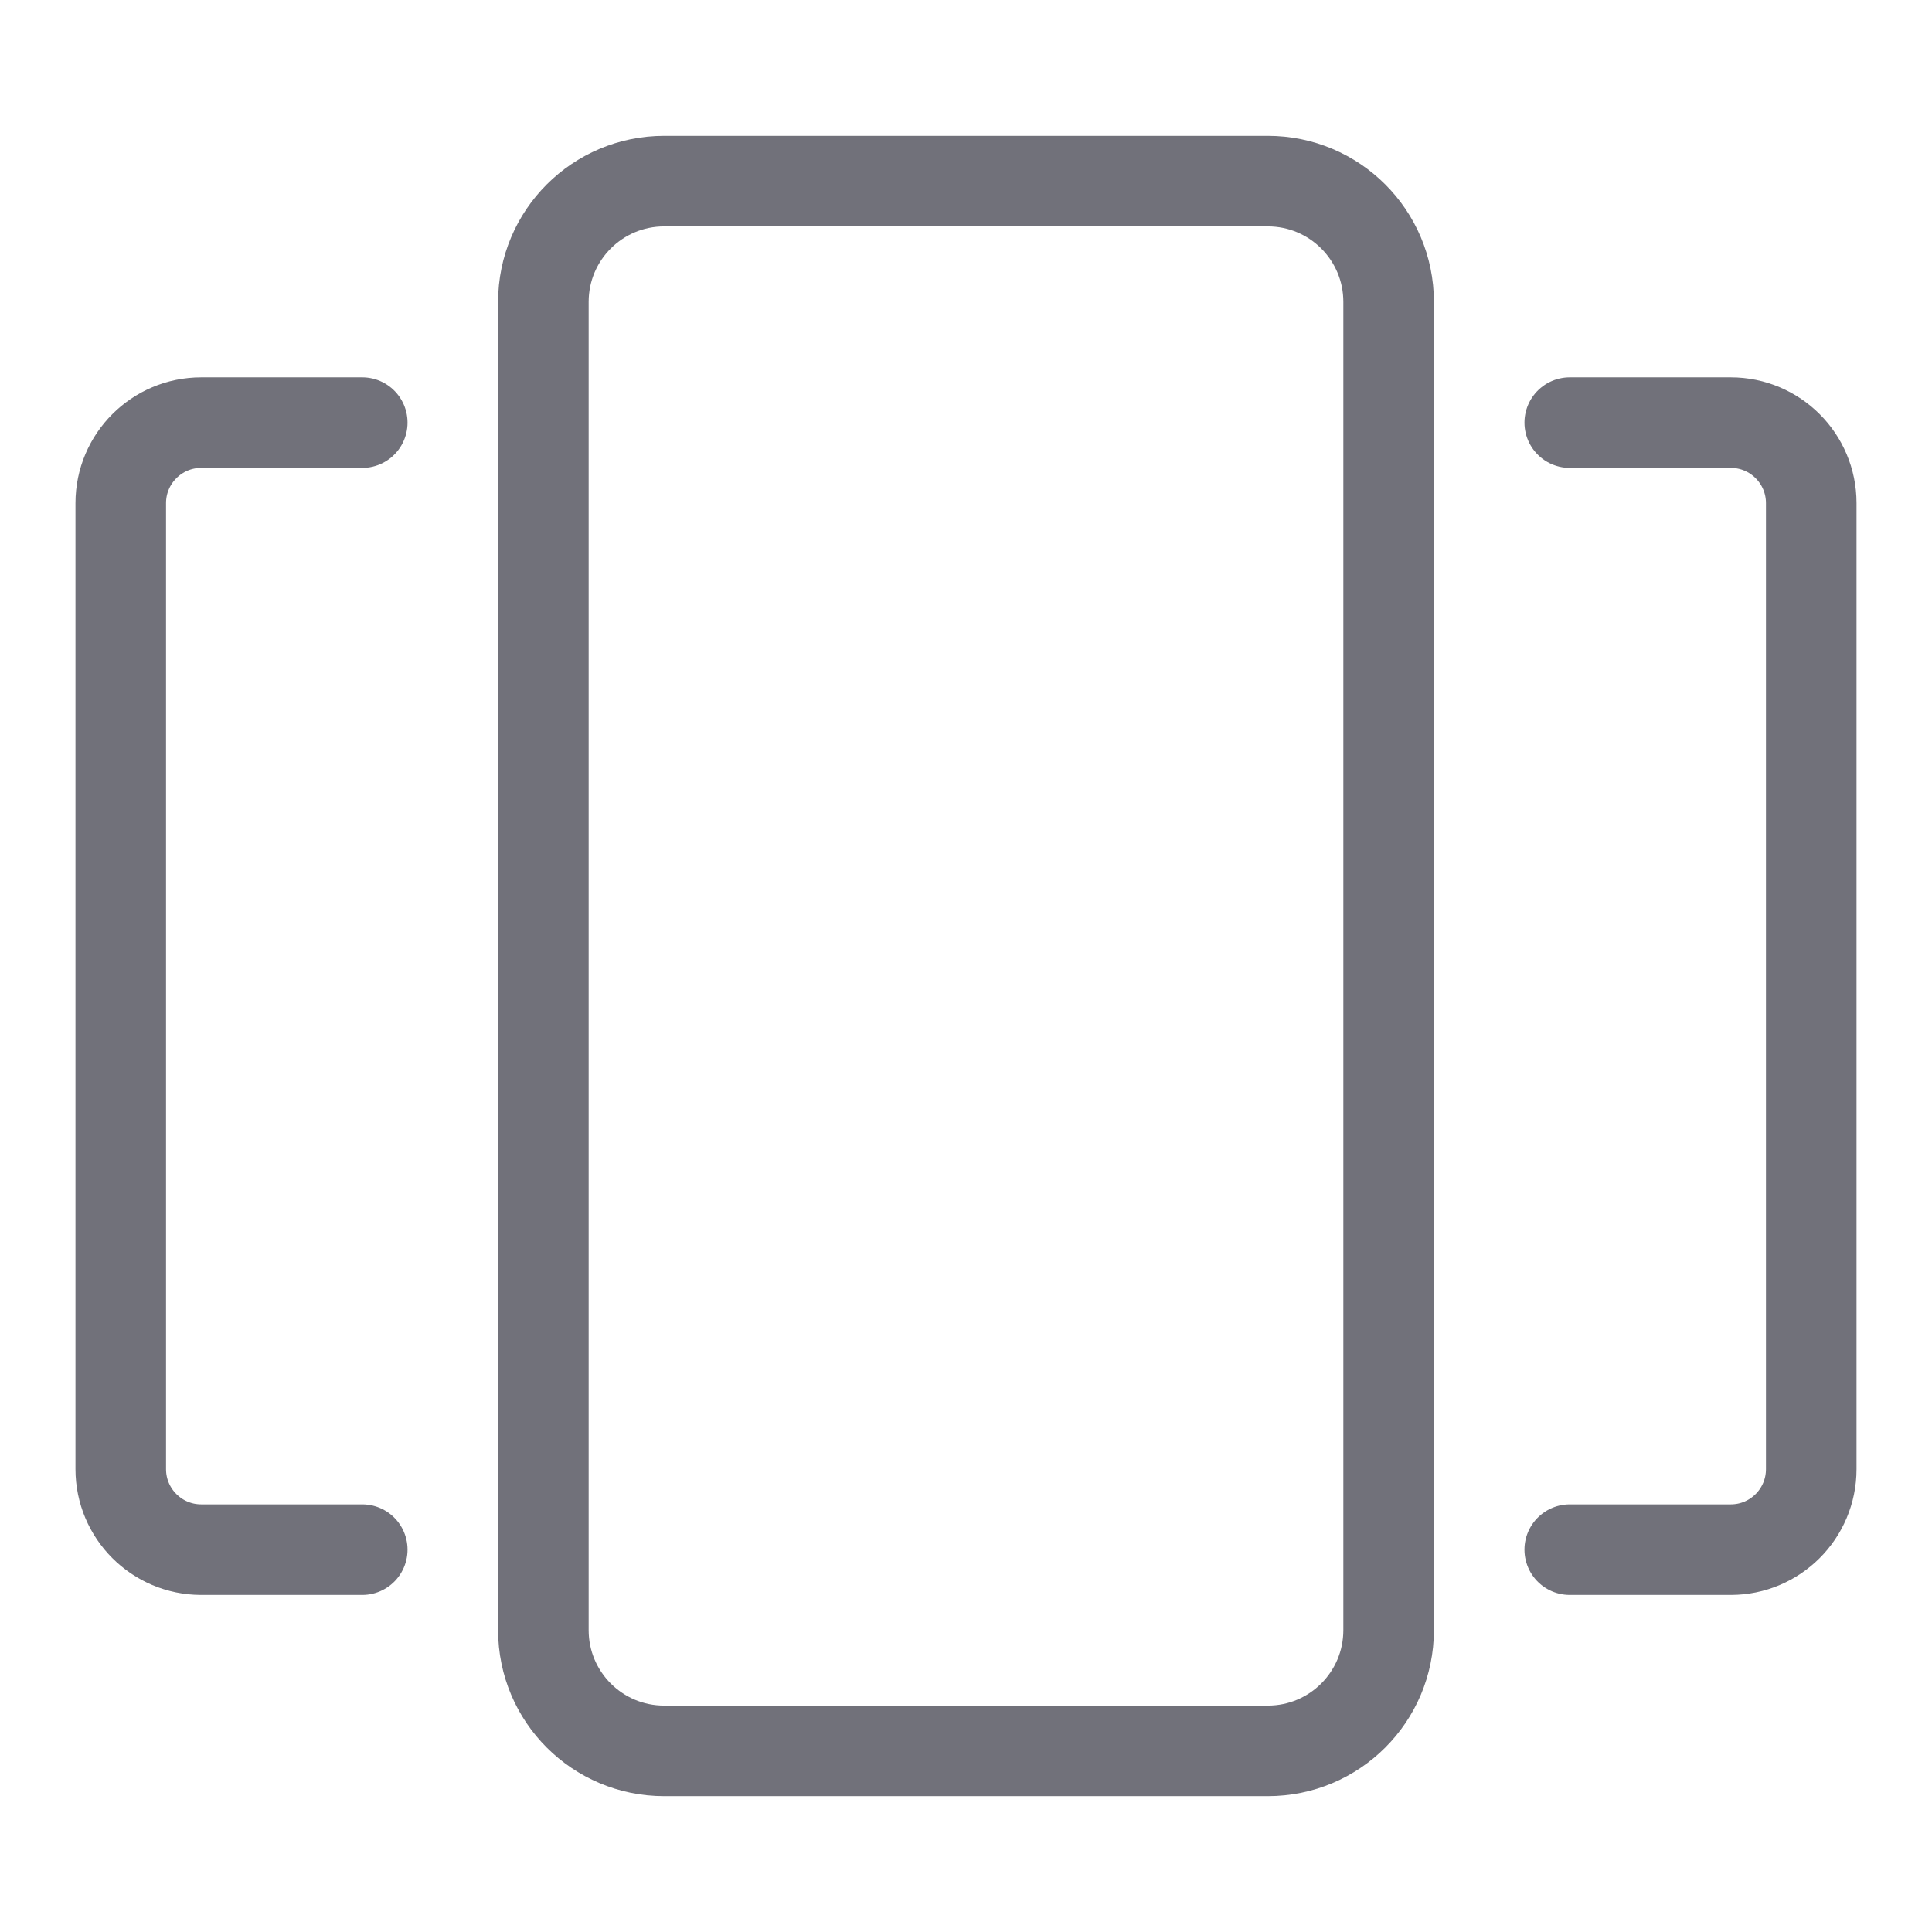 <svg width="32" height="32" viewBox="0 0 32 32" fill="none" xmlns="http://www.w3.org/2000/svg">
<path d="M9 5C9 3.895 9.895 3 11 3H21C22.105 3 23 3.895 23 5V27C23 28.105 22.105 29 21 29H11C9.895 29 9 28.105 9 27V5Z" stroke="#71717A" stroke-width="1.5" stroke-linecap="round" stroke-linejoin="round"/>
<path d="M26 7H28.667C29.403 7 30 7.597 30 8.333V24.333C30 25.07 29.403 25.667 28.667 25.667H26" stroke="#71717A" stroke-width="1.5" stroke-linecap="round" stroke-linejoin="round"/>
<path d="M6 7H3.333C2.597 7 2 7.597 2 8.333V24.333C2 25.07 2.597 25.667 3.333 25.667H6" stroke="#71717A" stroke-width="1.5" stroke-linecap="round" stroke-linejoin="round"/>
</svg>
